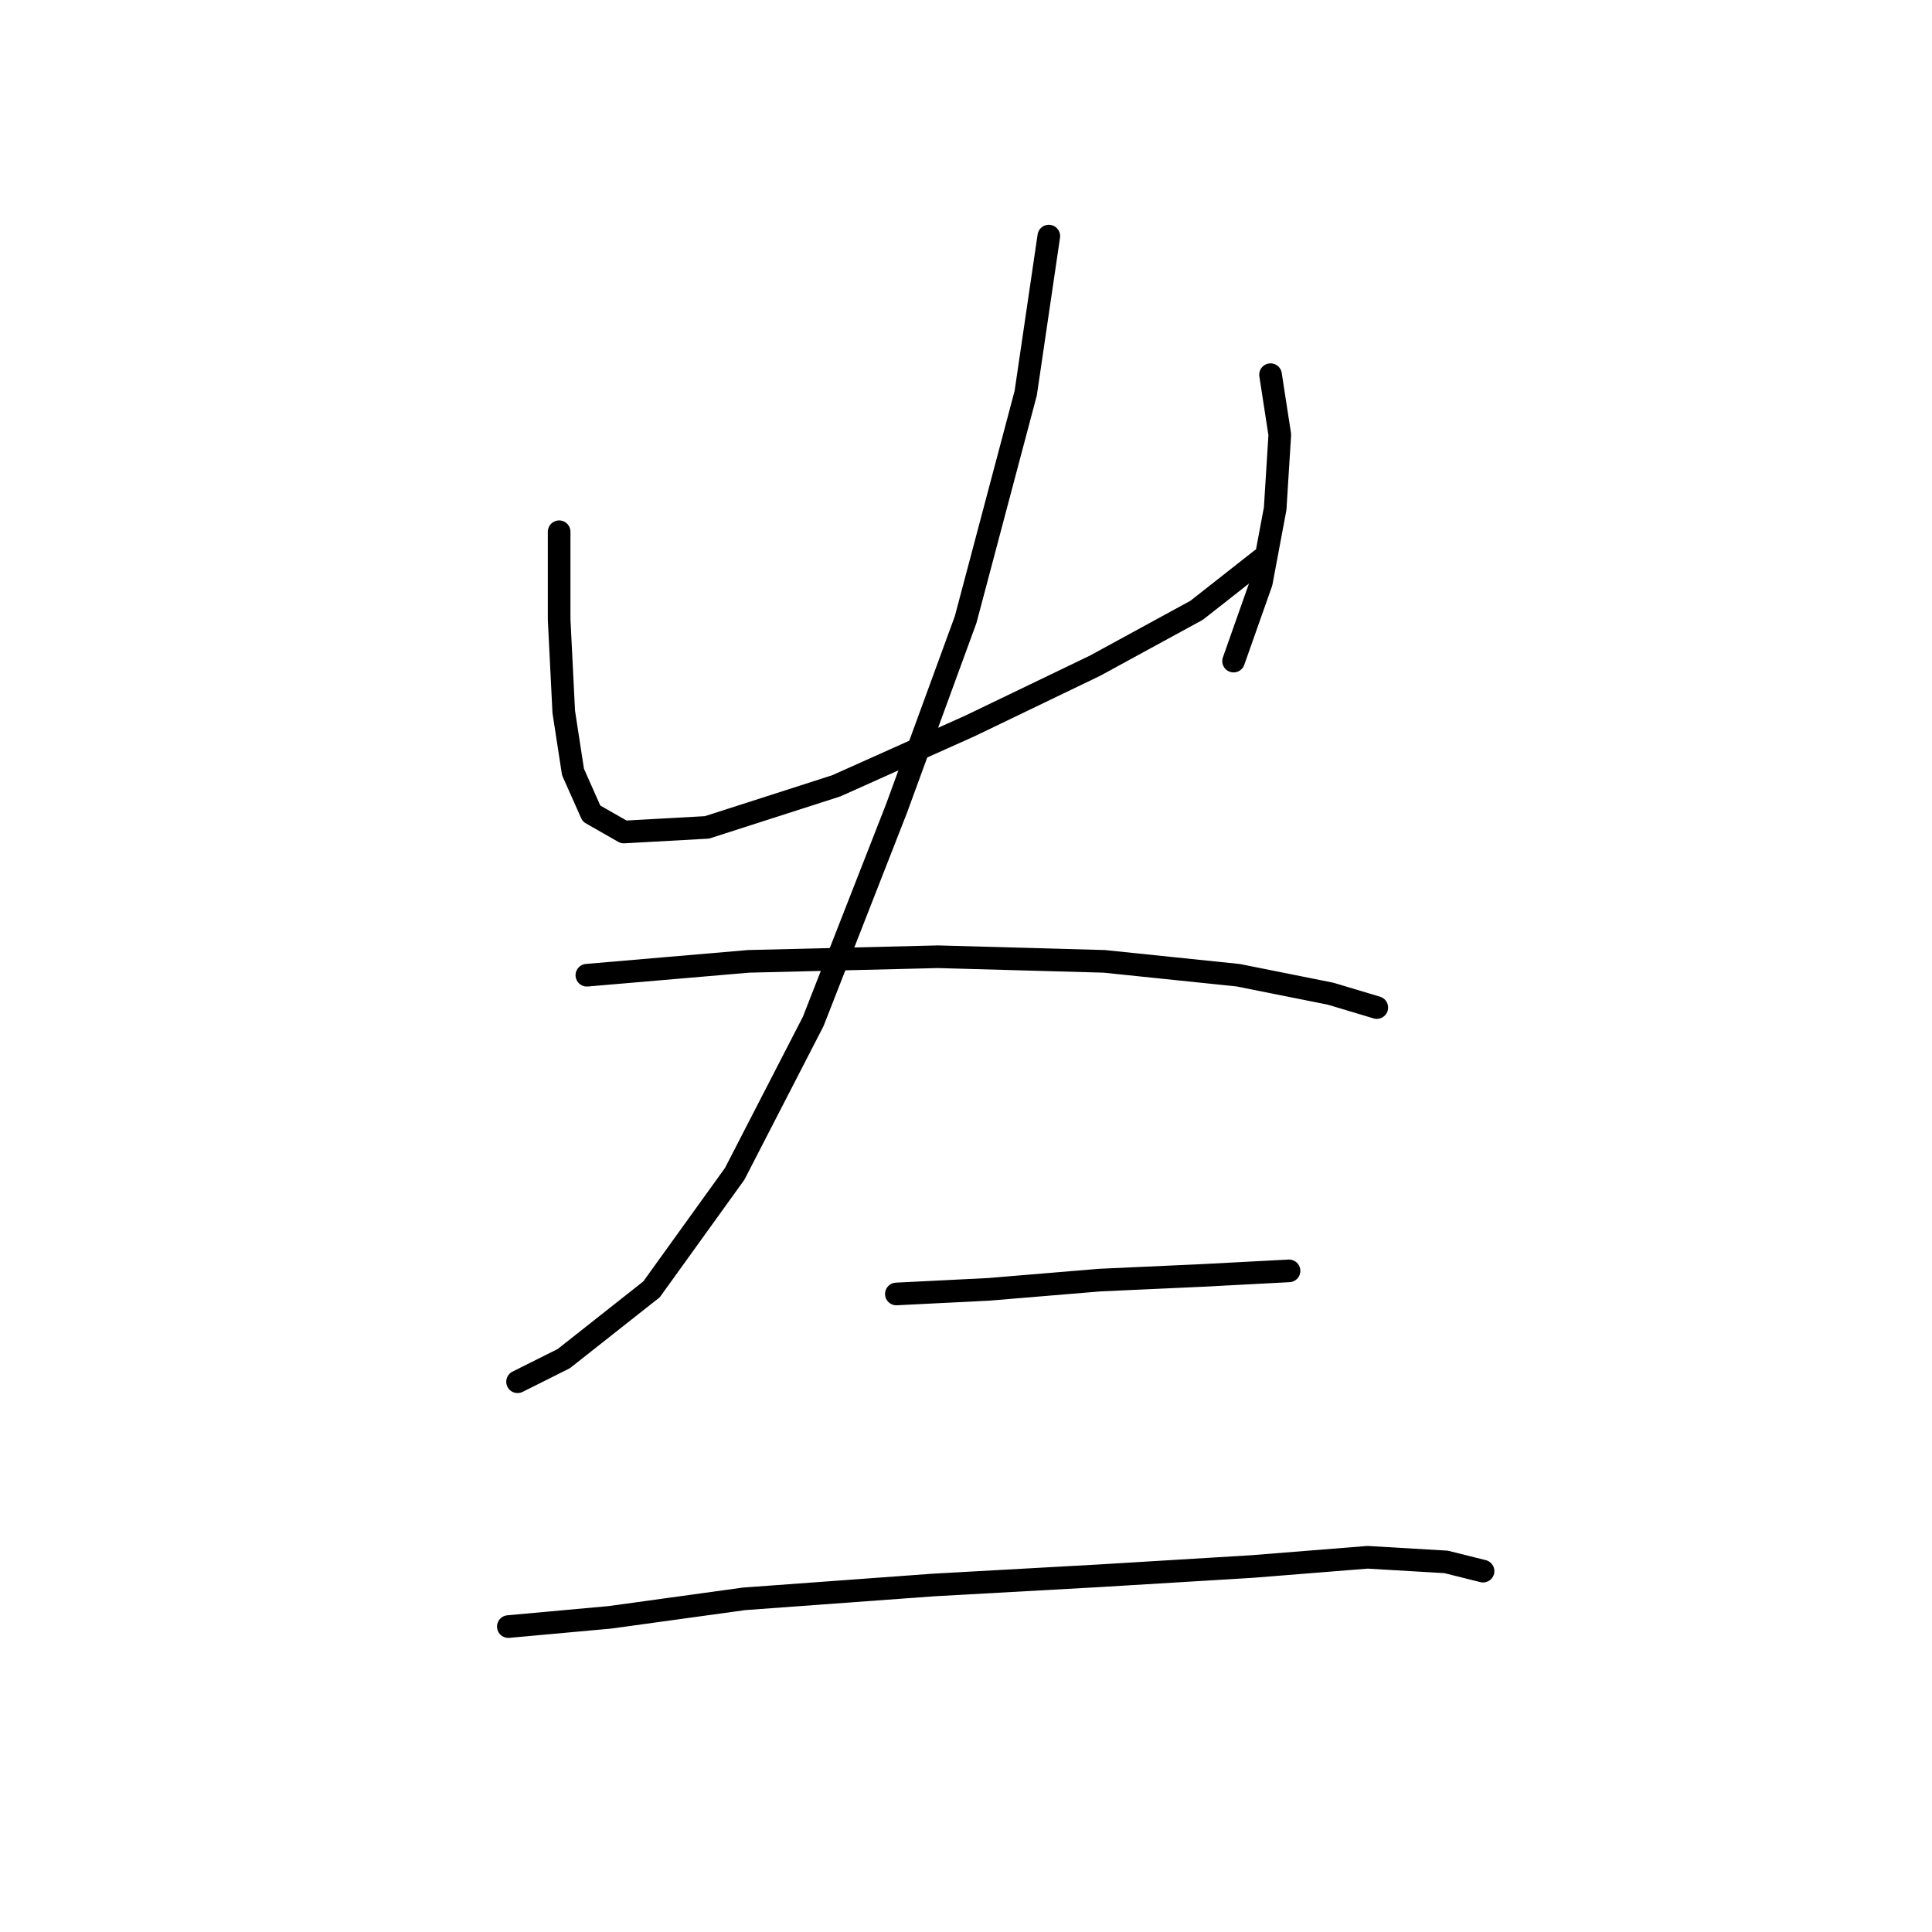 <?xml version="1.0" standalone="no"?>
    <svg width="256" height="256" xmlns="http://www.w3.org/2000/svg" version="1.1">
    <polyline stroke="black" stroke-width="3" stroke-linecap="round" fill="transparent" stroke-linejoin="round" points="74.089 70.459 74.089 82.089 74.701 94.331 75.925 102.289 78.374 107.798 82.659 110.246 93.677 109.634 110.816 104.125 128.567 96.168 145.094 88.21 158.561 80.865 167.13 74.131 167.13 74.131 " />
        <polyline stroke="black" stroke-width="3" stroke-linecap="round" fill="transparent" stroke-linejoin="round" points="168.354 49.647 169.579 57.604 168.966 67.398 167.13 77.192 163.457 87.598 163.457 87.598 " />
        <polyline stroke="black" stroke-width="3" stroke-linecap="round" fill="transparent" stroke-linejoin="round" points="138.973 31.284 135.912 52.095 127.955 82.089 118.773 107.186 107.755 135.343 97.349 155.543 86.331 170.845 74.701 180.027 68.58 183.088 68.58 183.088 " />
        <polyline stroke="black" stroke-width="3" stroke-linecap="round" fill="transparent" stroke-linejoin="round" points="77.762 129.222 99.186 127.385 124.282 126.773 146.318 127.385 164.07 129.222 176.312 131.67 182.433 133.506 182.433 133.506 " />
        <polyline stroke="black" stroke-width="3" stroke-linecap="round" fill="transparent" stroke-linejoin="round" points="118.773 171.457 131.015 170.845 145.706 169.621 159.173 169.009 170.803 168.397 170.803 168.397 " />
        <polyline stroke="black" stroke-width="3" stroke-linecap="round" fill="transparent" stroke-linejoin="round" points="67.356 215.53 80.822 214.305 98.573 211.857 123.67 210.021 145.706 208.796 165.906 207.572 181.209 206.348 191.615 206.96 196.512 208.184 196.512 208.184 " />
        </svg>